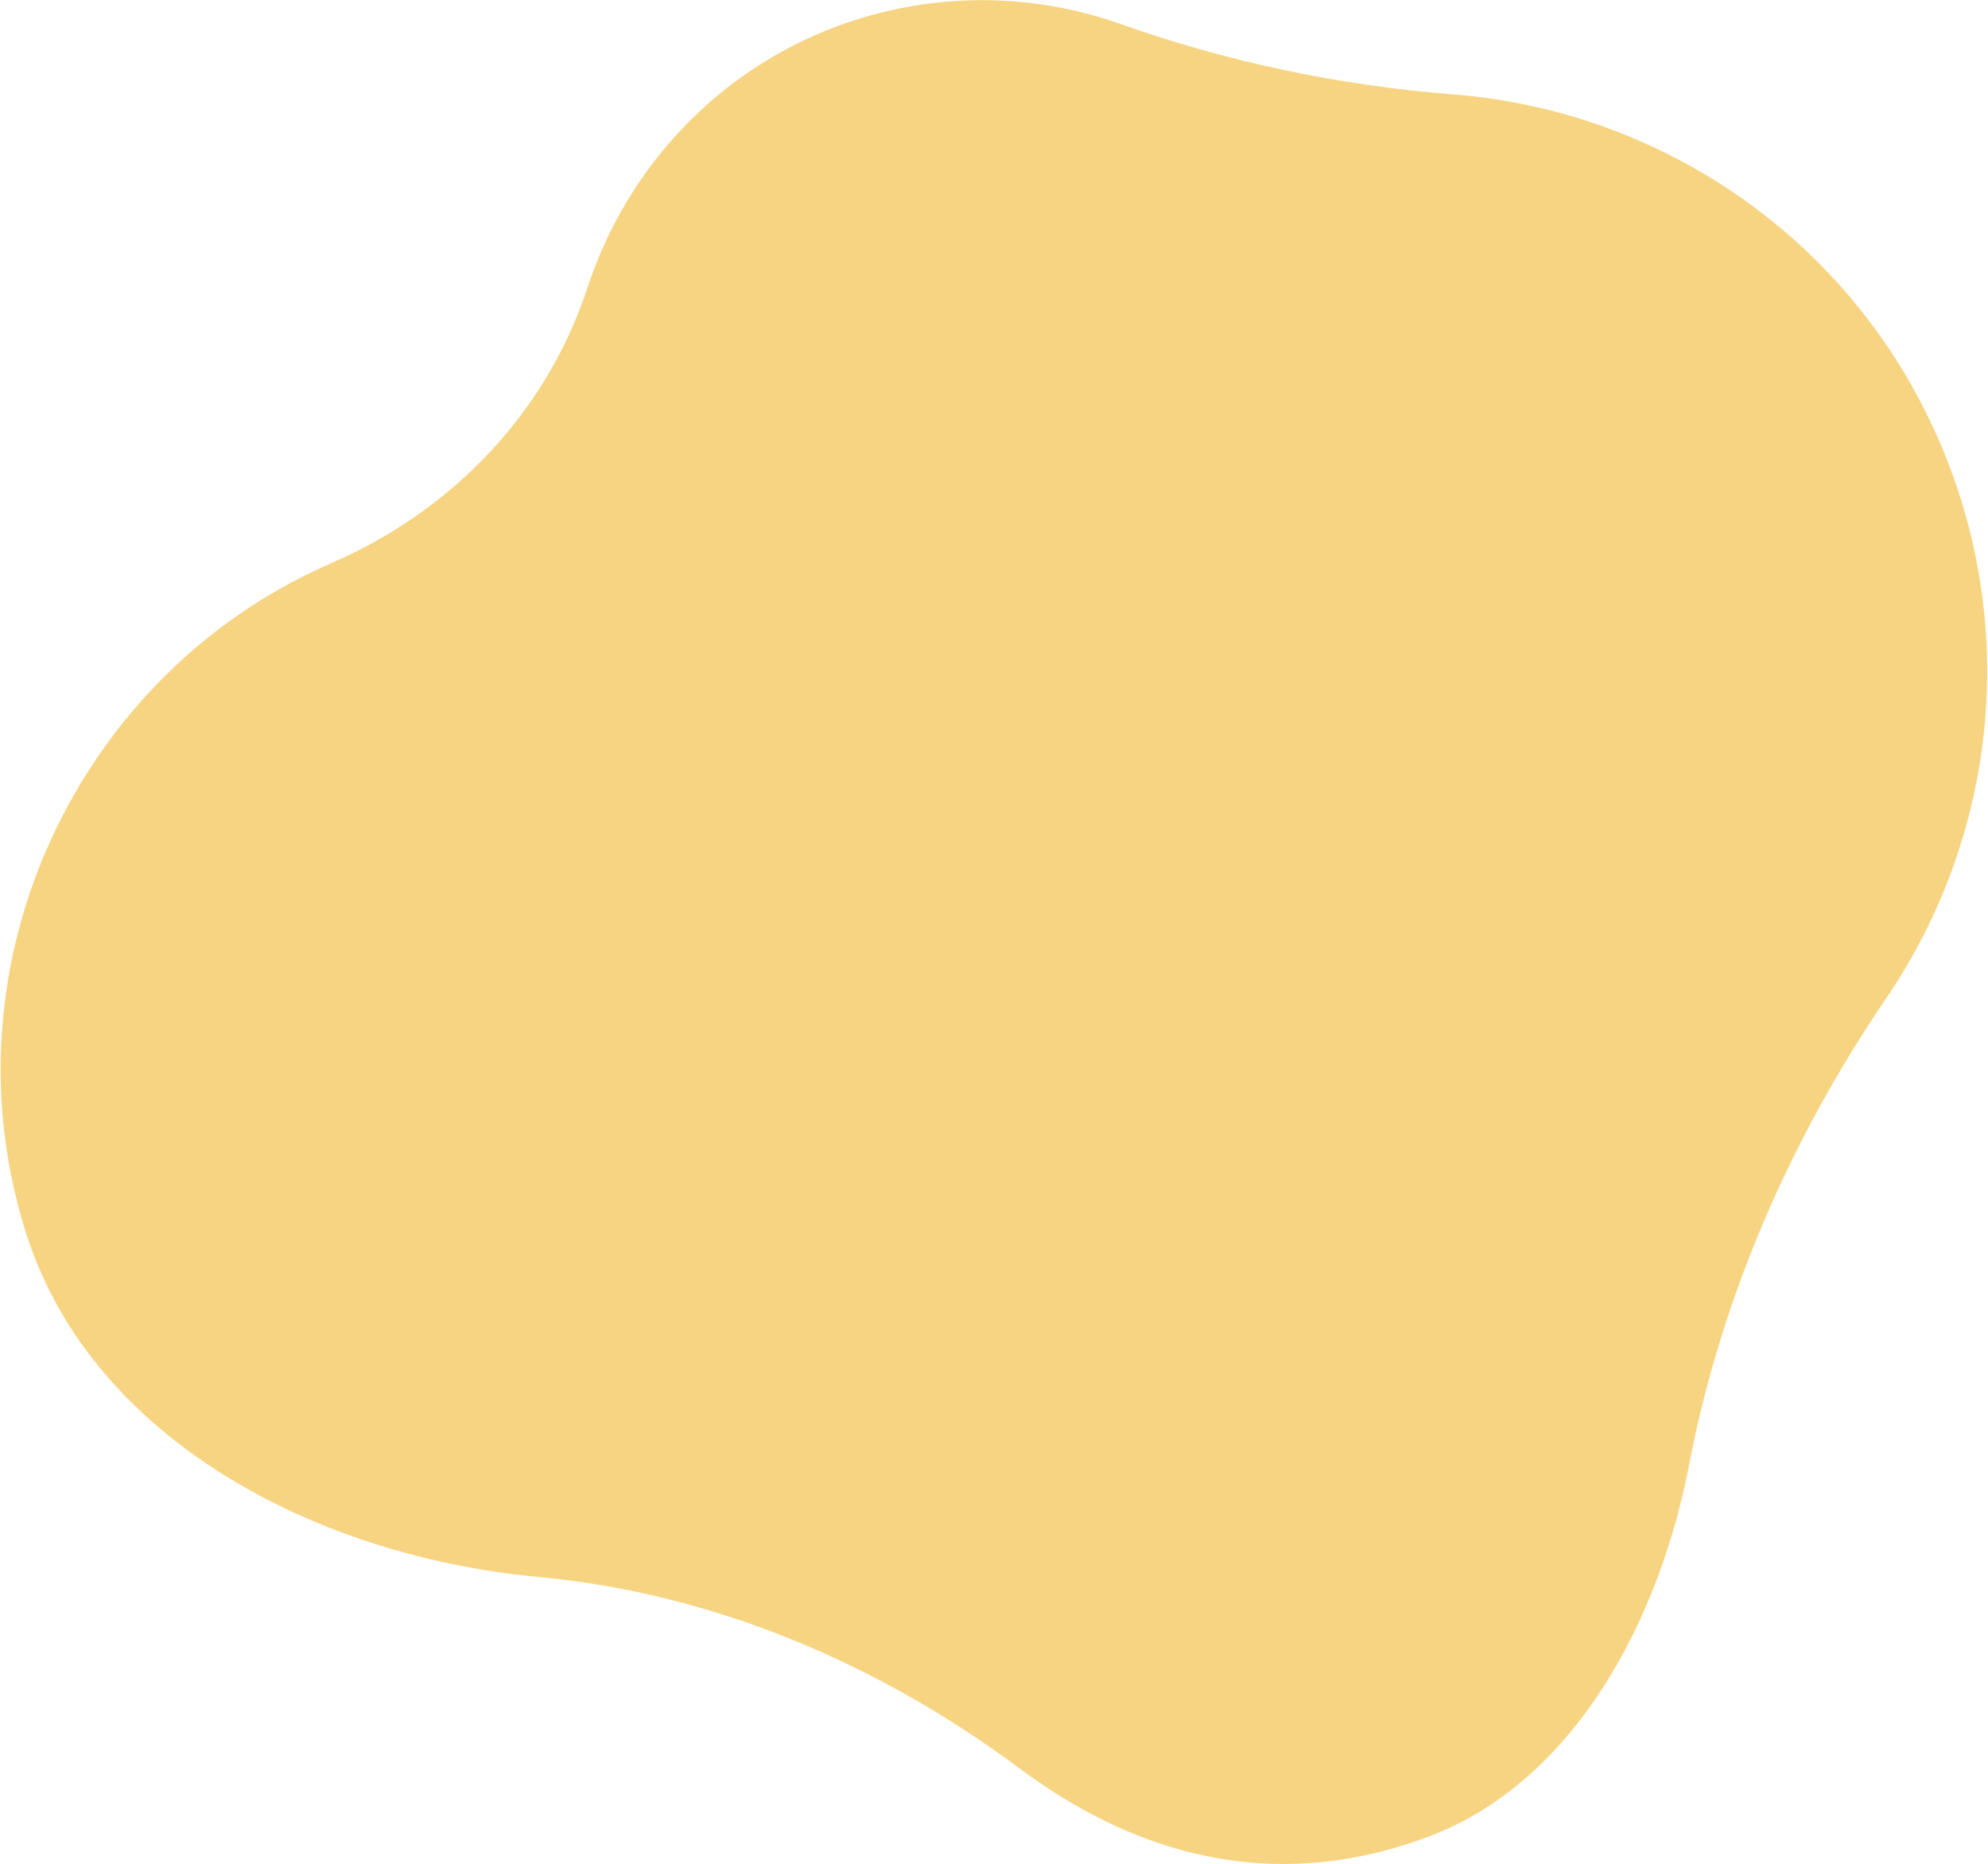 <svg xmlns:xlink="http://www.w3.org/1999/xlink" xmlns="http://www.w3.org/2000/svg" class="u-svg-content" viewBox="0 0 160 150" x="0px" y="0px" id="svg-7553" width="160"  height="150" fill="rgb(247,212,129)" ><path d="M43.2,126.9c14.2,1.3,27.6,7,39.1,15.6c8.3,6.1,19.4,10.3,32.7,5.3c11.7-4.4,18.6-17.4,21-30.2c2.6-13.3,8.1-25.9,15.7-37.1
	c8.3-12.1,10.8-27.9,5.3-42.7C150.5,20.3,134.6,9,117,7.6C107.9,6.9,98.8,5,90.1,1.9C83-0.6,75-0.7,67.4,2.1
	c-9.9,3.7-17,11.6-20.1,21c-3.3,10.1-10.9,18-20.6,22.2c-0.1,0-0.1,0.1-0.2,0.1c-20.3,8.9-31,32-24.6,53.2
	C6.9,115.6,25.2,125.2,43.2,126.9z"></path></svg>